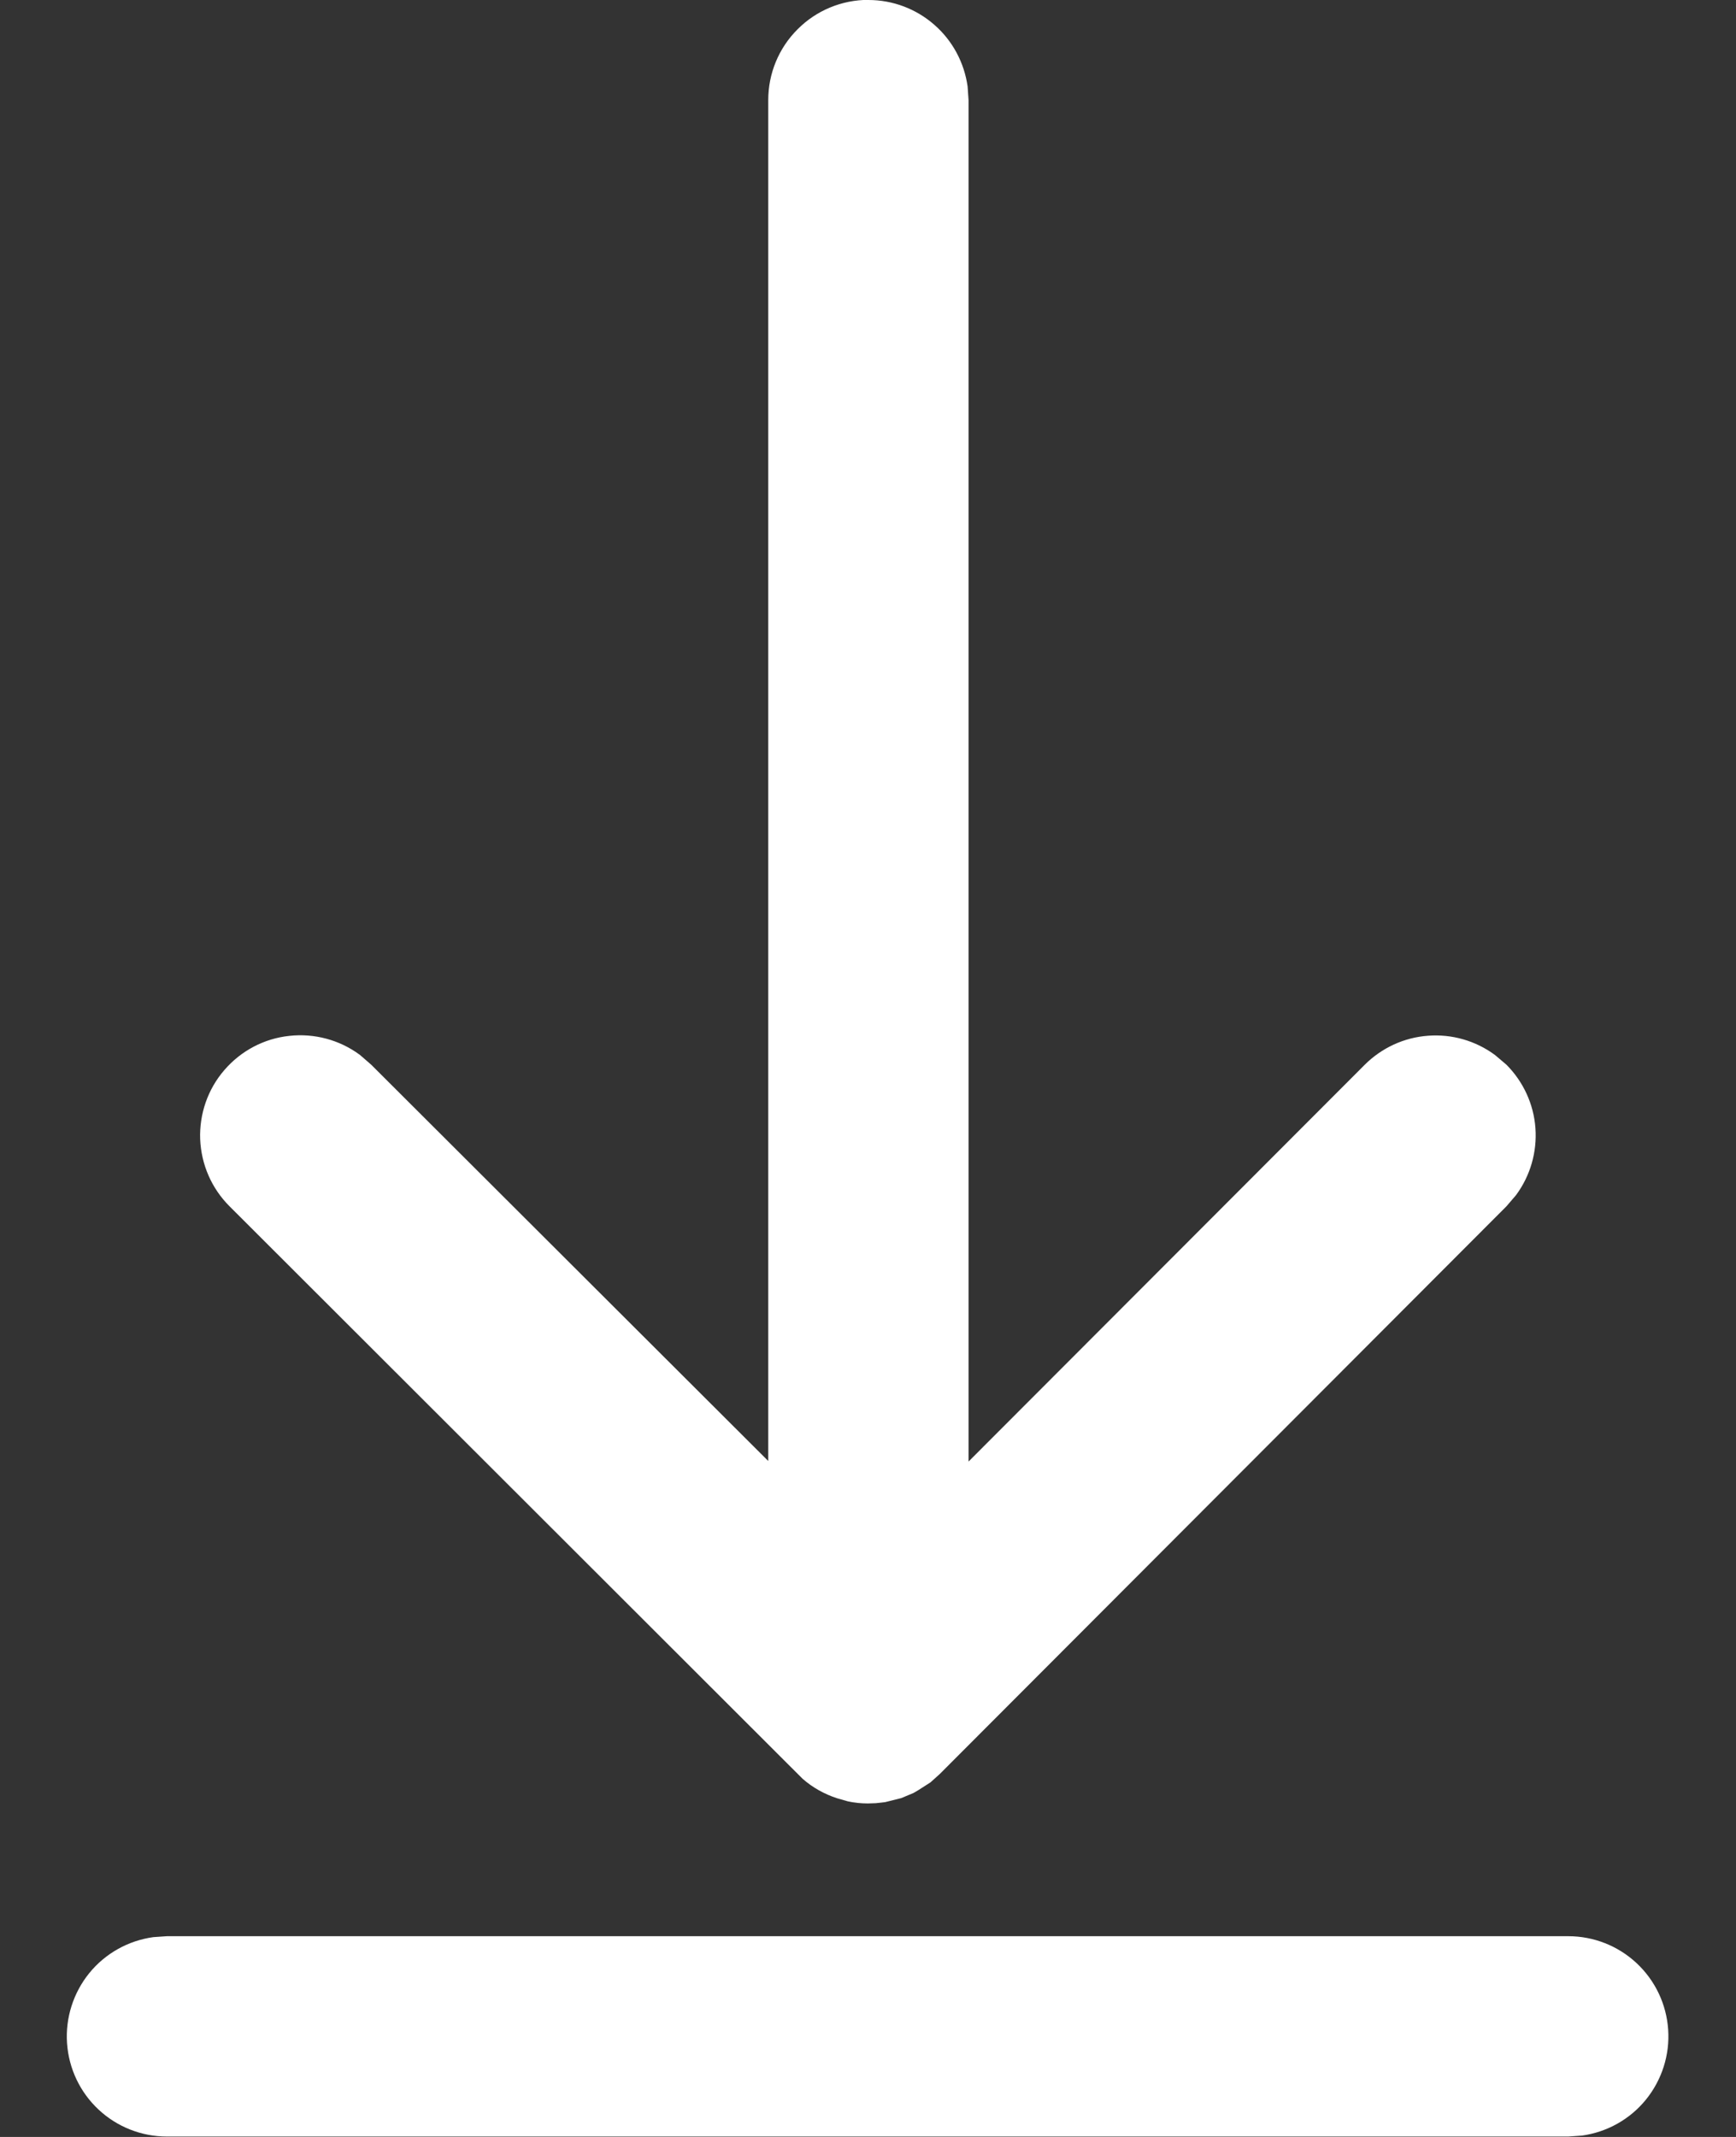 <svg width="13" height="16" viewBox="0 0 13 16" fill="none" xmlns="http://www.w3.org/2000/svg">
<rect x="0" y="0" width="13" height="16" fill="#333333" stroke="none"/>
<path d="M11.744 14.497C11.934 14.497 12.117 14.569 12.256 14.699C12.395 14.829 12.479 15.006 12.492 15.196C12.505 15.386 12.445 15.573 12.326 15.72C12.206 15.868 12.034 15.964 11.846 15.99L11.744 15.997H1.25C1.06 15.997 0.877 15.925 0.738 15.795C0.599 15.665 0.515 15.488 0.502 15.298C0.489 15.109 0.549 14.921 0.668 14.774C0.788 14.626 0.96 14.53 1.148 14.504L1.25 14.497H11.744ZM6.504 2.34842e-05C6.685 0 6.86 0.066 6.996 0.185C7.133 0.304 7.221 0.469 7.246 0.648L7.253 0.75V10.943L10.219 7.973C10.346 7.846 10.514 7.768 10.693 7.755C10.872 7.741 11.05 7.792 11.195 7.899L11.28 7.971C11.407 8.098 11.485 8.267 11.498 8.446C11.511 8.625 11.46 8.803 11.353 8.948L11.281 9.032L7.038 13.282L6.968 13.345L6.876 13.404L6.84 13.425L6.749 13.463L6.629 13.493L6.559 13.501L6.499 13.503C6.448 13.503 6.398 13.498 6.348 13.487L6.268 13.464C6.173 13.433 6.085 13.384 6.01 13.318L1.72 9.033C1.585 8.899 1.507 8.72 1.499 8.53C1.492 8.341 1.556 8.155 1.68 8.012C1.804 7.868 1.977 7.776 2.166 7.756C2.354 7.735 2.544 7.786 2.696 7.899L2.78 7.972L5.753 10.939V0.749C5.753 0.55 5.832 0.359 5.973 0.219C6.113 0.078 6.304 -0.001 6.503 -0.001L6.504 2.34842e-05Z" fill="white"/>
</svg>
